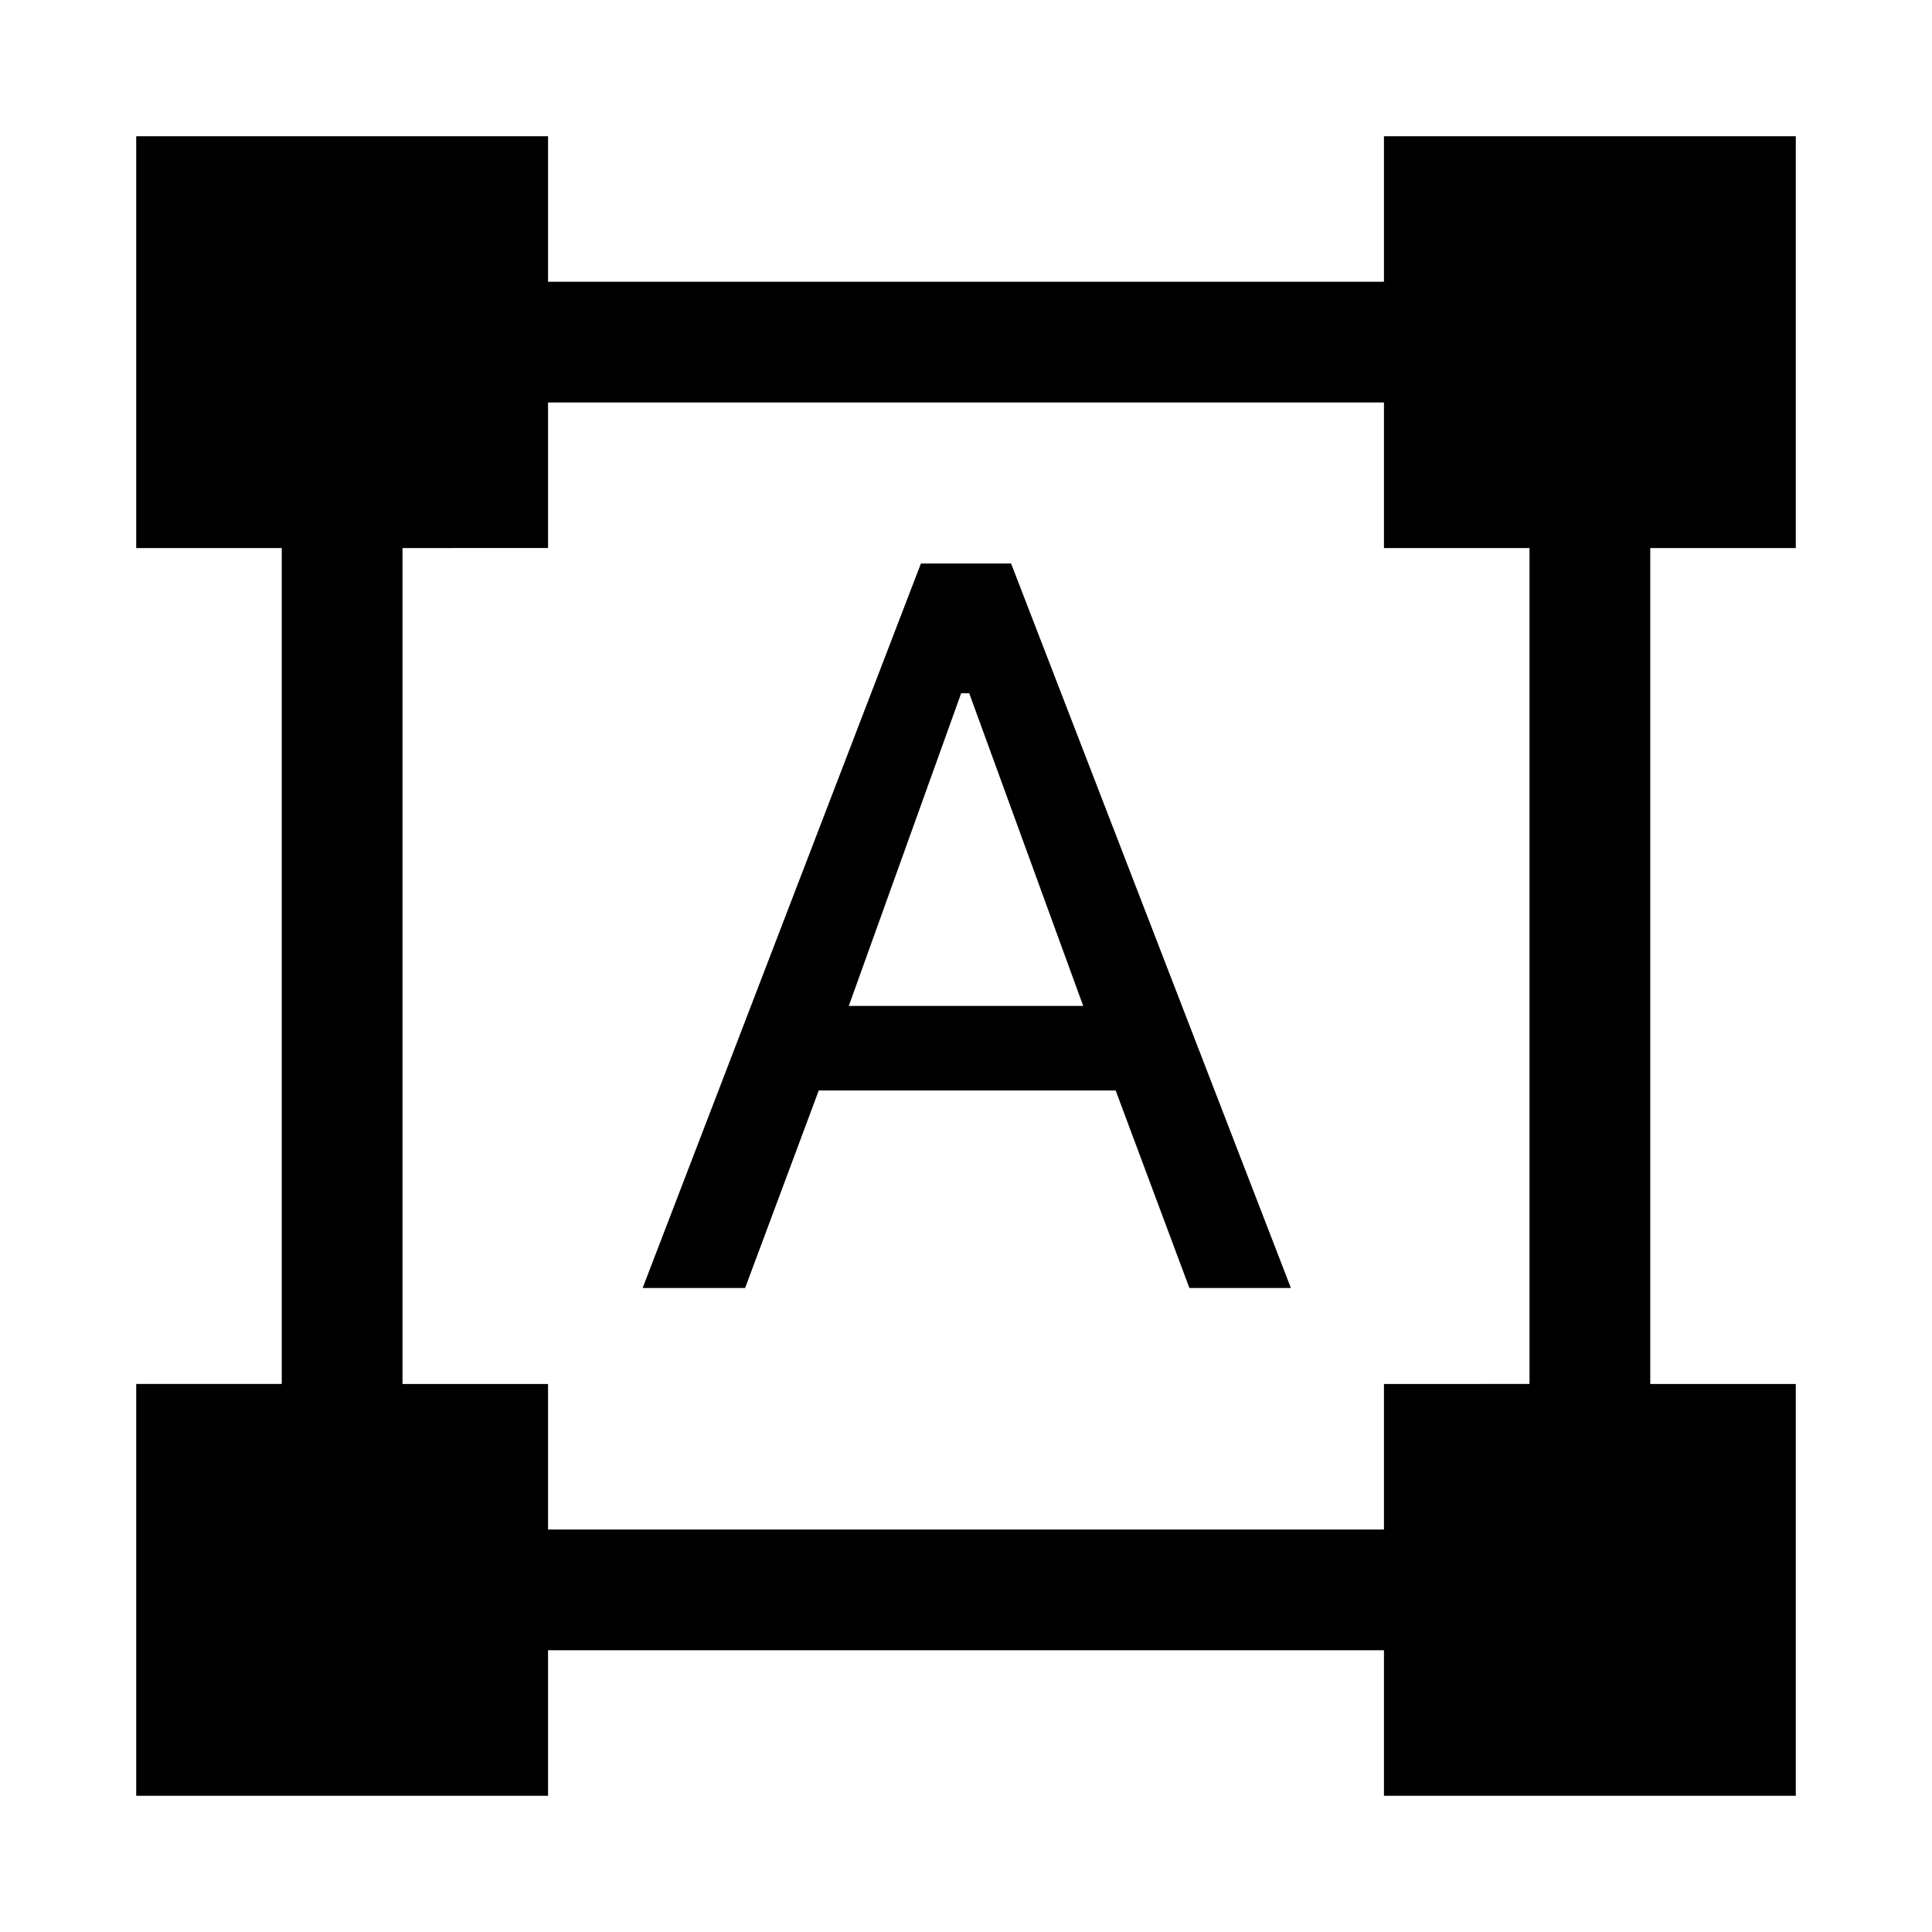 <svg xmlns="http://www.w3.org/2000/svg" width="24" height="24" viewBox="0 0 24 24" fill='currentColor'><path d="M1.692 22.308v-5.116H3.5V6.808H1.692V1.692h5.116V3.5h10.384V1.692h5.116v5.116H20.5v10.384h1.808v5.116h-5.116V20.5H6.808v1.808zM6.808 19h10.384v-1.808H19V6.808h-1.808V5H6.808v1.808H5v10.384h1.808zm1.175-3 3.457-9h1.12l3.476 9h-1.261l-.916-2.454h-3.688L9.256 16zm2.561-3.504h2.912L12.04 8.612h-.1z"/></svg>